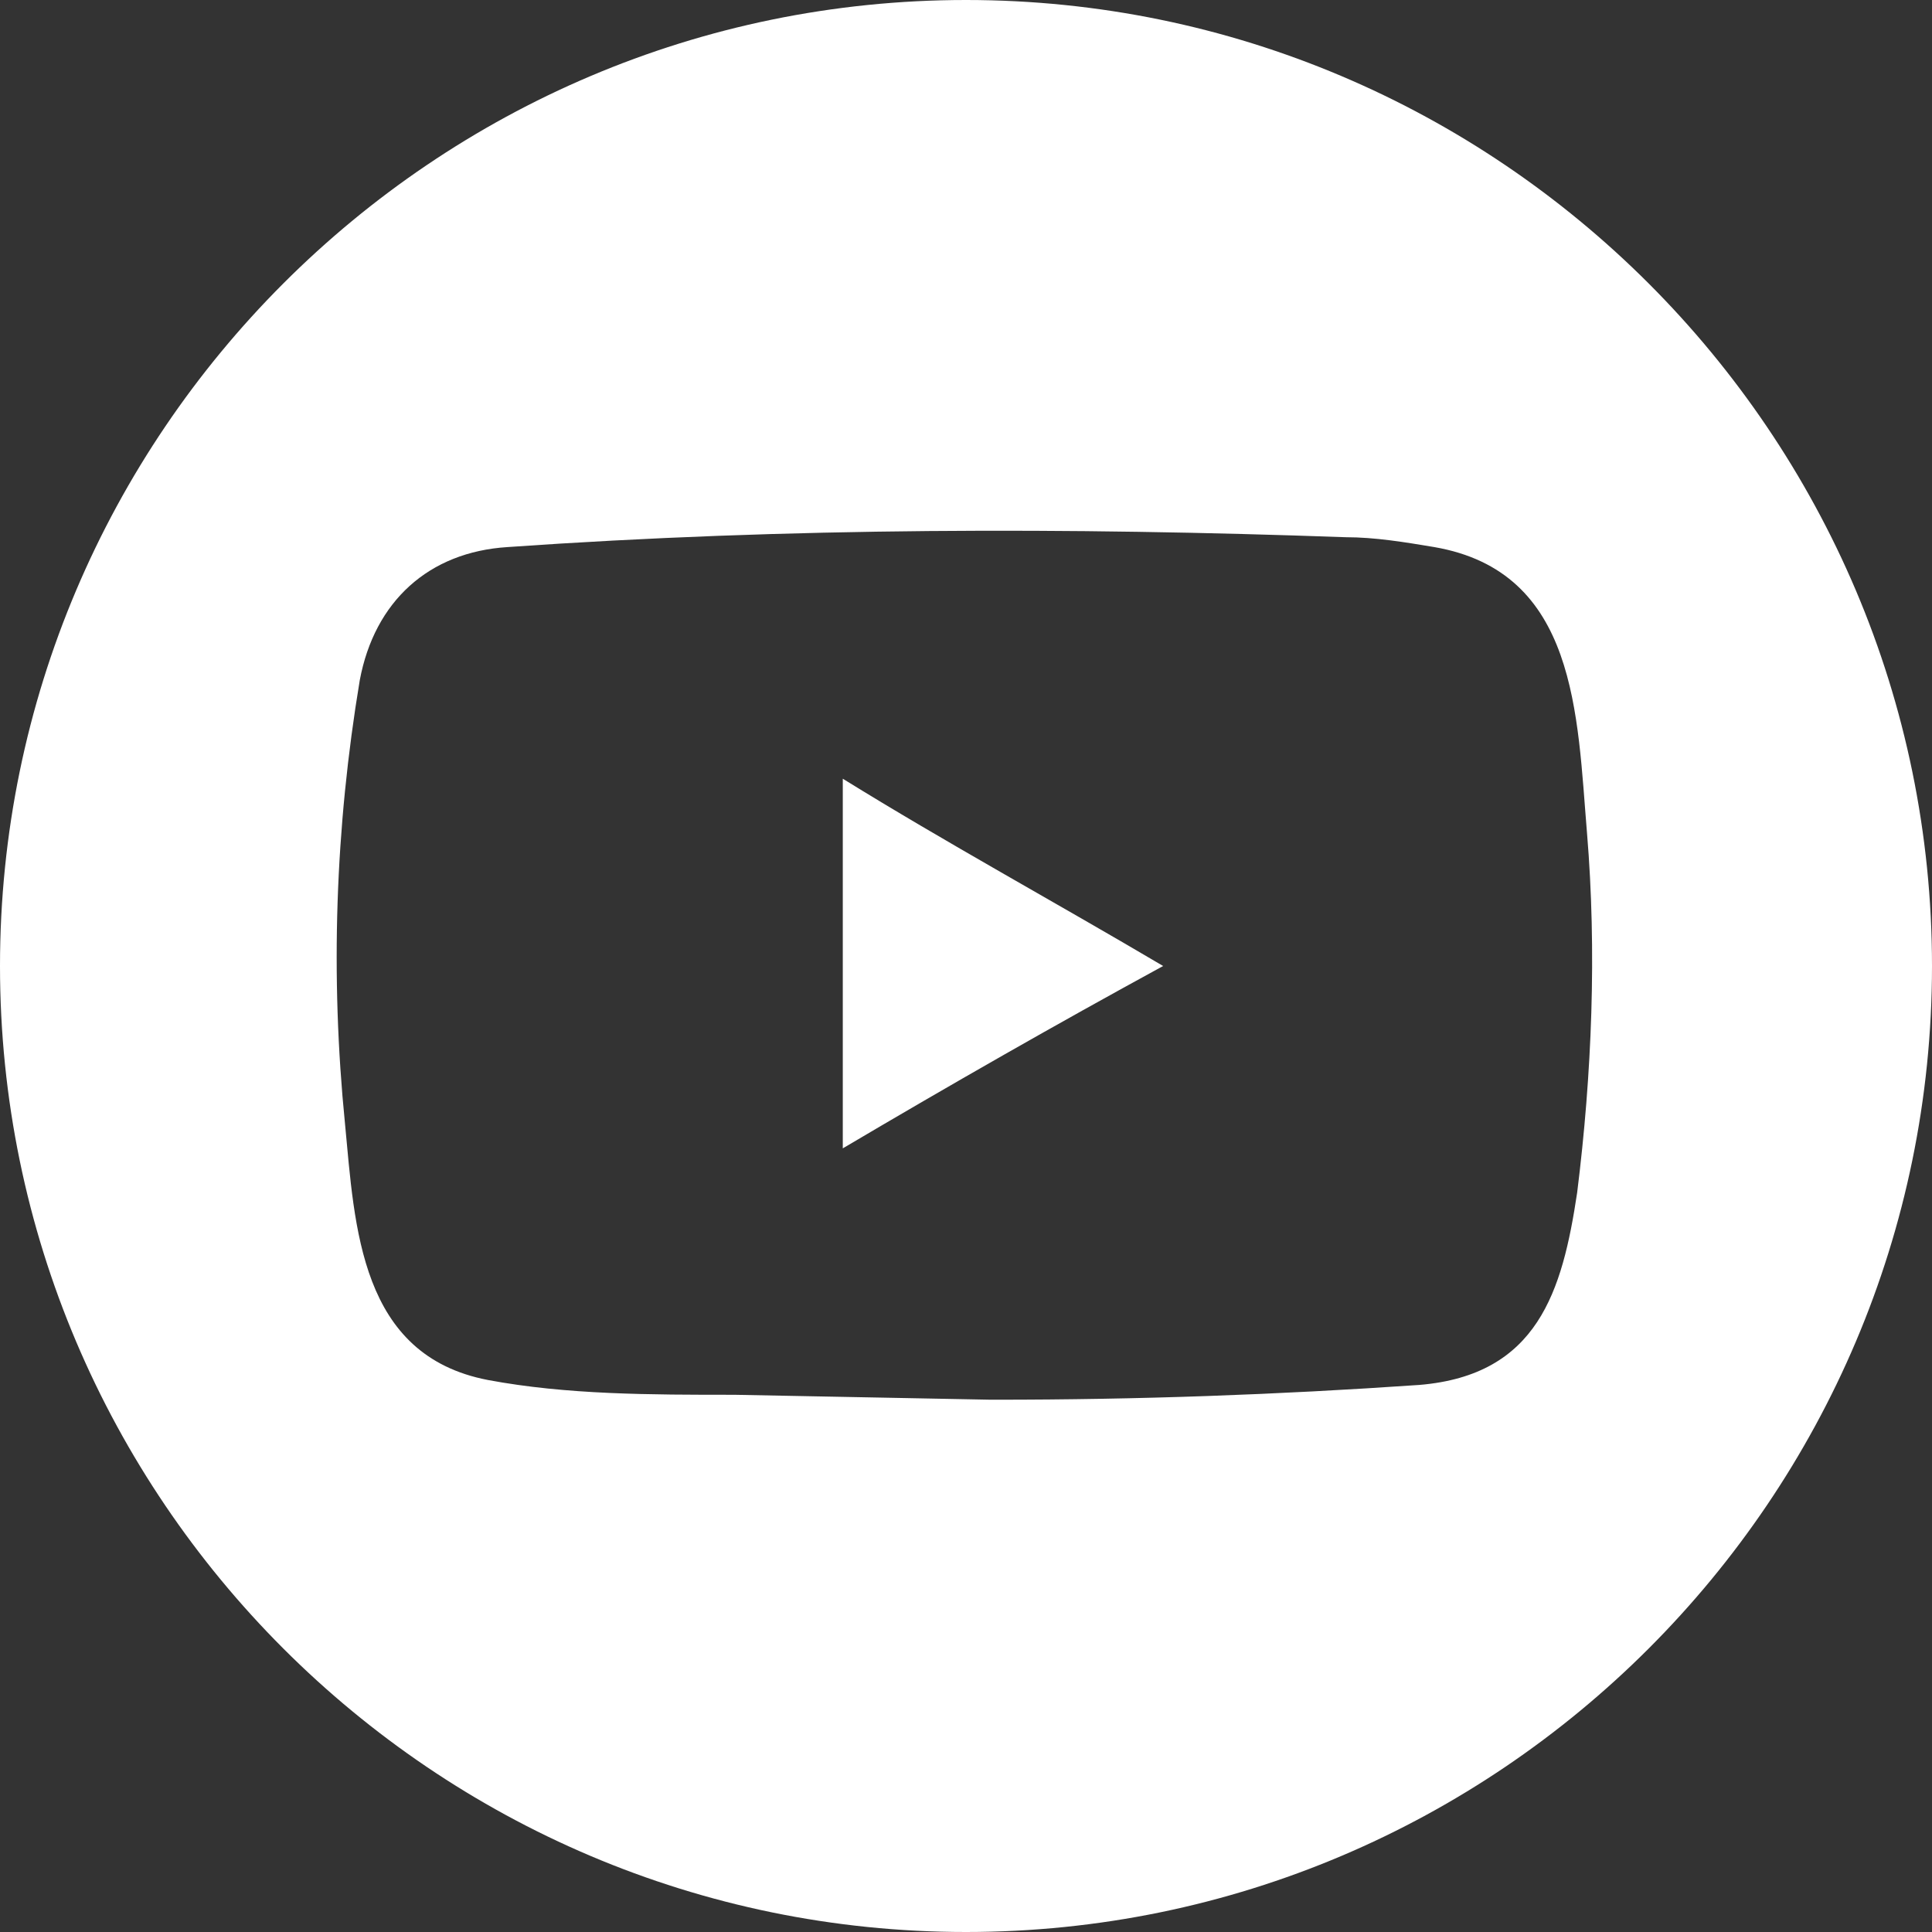 <?xml version="1.0" encoding="UTF-8"?>
<!DOCTYPE svg PUBLIC "-//W3C//DTD SVG 1.1//EN" "http://www.w3.org/Graphics/SVG/1.1/DTD/svg11.dtd">
<!-- Creator: CorelDRAW 2019 (64-Bit) -->
<svg xmlns="http://www.w3.org/2000/svg" xml:space="preserve" width="50px" height="50px" version="1.1" style="shape-rendering:geometricPrecision; text-rendering:geometricPrecision; image-rendering:optimizeQuality; fill-rule:evenodd; clip-rule:evenodd"
viewBox="0 0 3.92 3.92"
 xmlns:xlink="http://www.w3.org/1999/xlink">
 <rect x="0" y="0" width="3.92" height="3.92" fill="#333333" stroke="none"/>
 <defs>
  <style type="text/css">
   <![CDATA[
    .fil0 {fill:white}
   ]]>
  </style>
 </defs>
 <g id="Layer_x0020_1">
  <path class="fil0" d="M1.96 0c1.08,0 1.96,0.88 1.96,1.96 0,1.08 -0.88,1.96 -1.96,1.96 -1.08,0 -1.96,-0.88 -1.96,-1.96 0,-1.08 0.88,-1.96 1.96,-1.96zm0.05 2.84l-0.52 -0.01c-0.17,0 -0.34,0 -0.5,-0.03 -0.26,-0.05 -0.27,-0.31 -0.29,-0.52 -0.03,-0.3 -0.02,-0.6 0.03,-0.9 0.03,-0.16 0.14,-0.26 0.3,-0.27 0.57,-0.04 1.14,-0.04 1.7,-0.02 0.06,0 0.12,0.01 0.18,0.02 0.29,0.05 0.29,0.34 0.31,0.58 0.02,0.24 0.01,0.49 -0.02,0.73 -0.03,0.2 -0.08,0.37 -0.32,0.39 -0.29,0.02 -0.57,0.03 -0.86,0.03 0,0 0,0 -0.01,0l0 0zm-0.3 -0.51c0.22,-0.13 0.43,-0.25 0.65,-0.37 -0.22,-0.13 -0.44,-0.25 -0.65,-0.38l0 0.75z"/>
 </g>
</svg>
